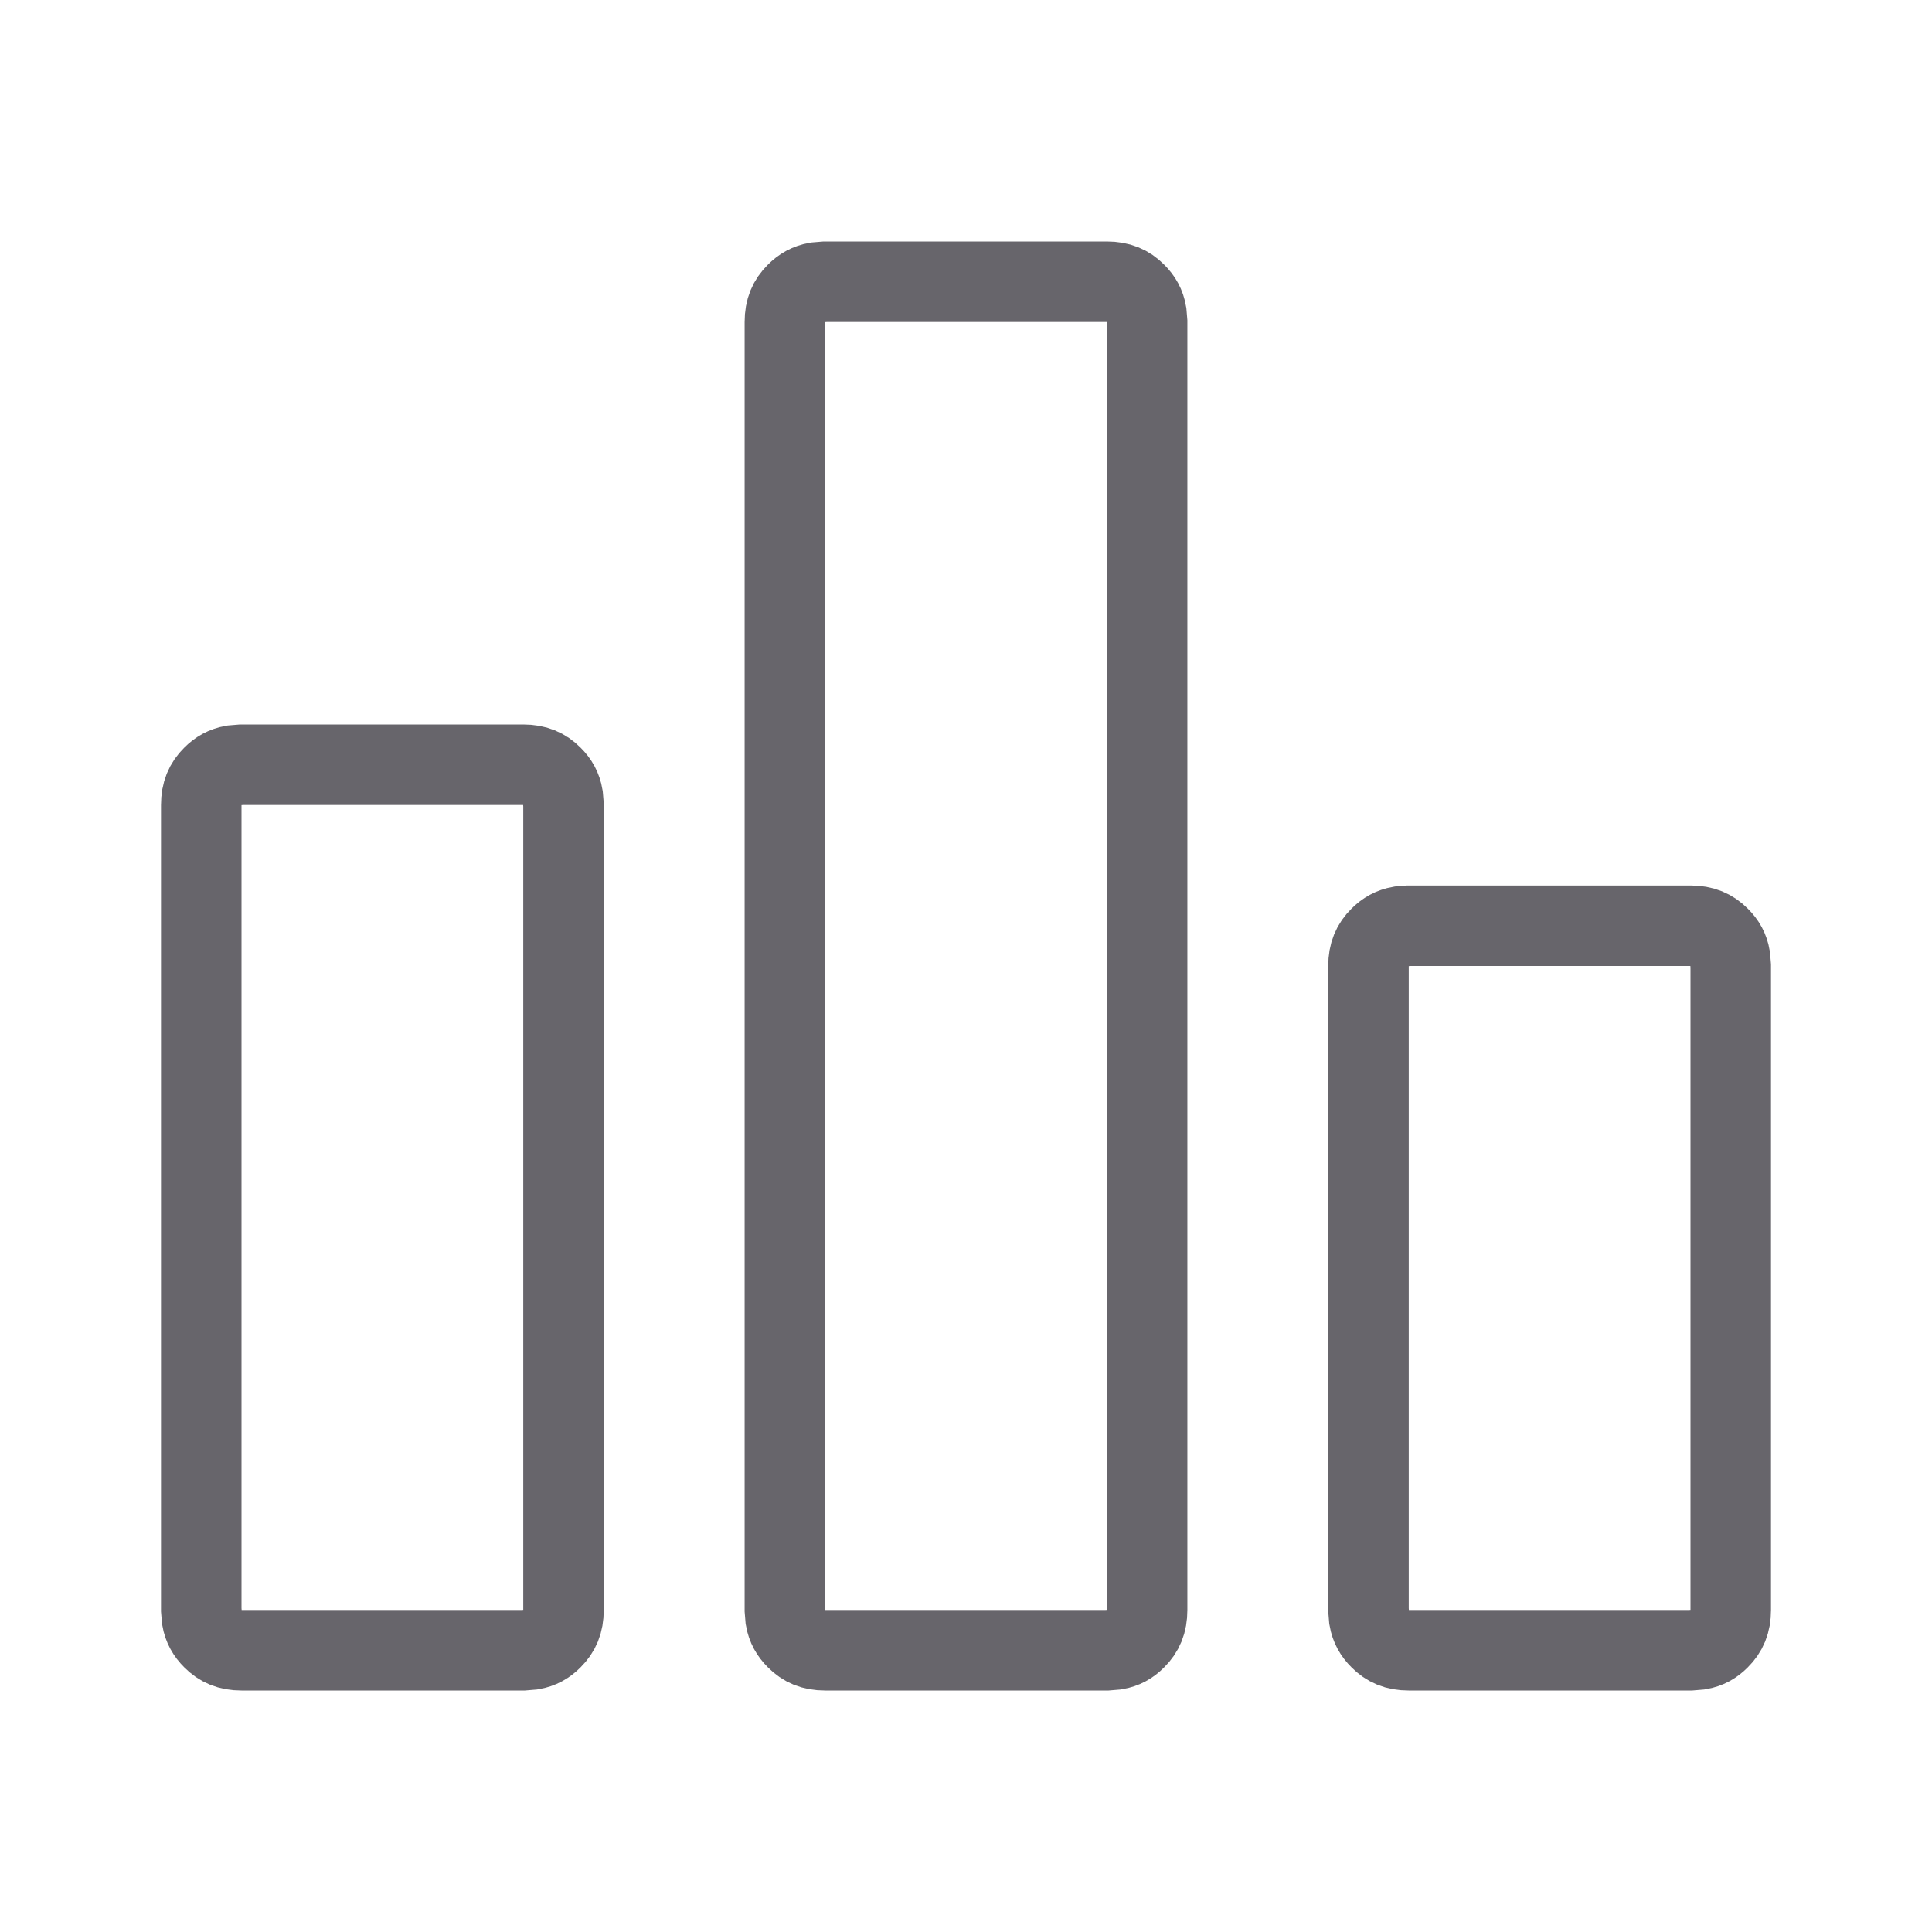 <svg width="24" height="24" viewBox="0 0 24 24" fill="none" xmlns="http://www.w3.org/2000/svg">
<path d="M6.5 9.5C6.657 9.5 6.766 9.548 6.859 9.642C6.93 9.712 6.974 9.79 6.991 9.891L7 9.999V20C7 20.157 6.952 20.266 6.858 20.359C6.788 20.43 6.71 20.474 6.609 20.491L6.501 20.5H3C2.843 20.5 2.735 20.452 2.643 20.359C2.572 20.289 2.527 20.21 2.509 20.108L2.5 19.999V10C2.5 9.843 2.548 9.735 2.641 9.643C2.711 9.572 2.79 9.527 2.892 9.509L3.001 9.5H6.5ZM13.75 3.5C13.907 3.5 14.016 3.548 14.109 3.642C14.18 3.712 14.224 3.79 14.241 3.891L14.25 3.999V20C14.25 20.157 14.202 20.266 14.108 20.359C14.038 20.43 13.96 20.474 13.859 20.491L13.751 20.5H10.25C10.093 20.5 9.985 20.452 9.893 20.359C9.822 20.289 9.777 20.21 9.759 20.108L9.75 19.999V4C9.75 3.843 9.798 3.735 9.891 3.643C9.961 3.572 10.04 3.527 10.142 3.509L10.251 3.5H13.75ZM21 11.5C21.157 11.5 21.266 11.548 21.359 11.642C21.43 11.712 21.474 11.79 21.491 11.891L21.5 11.999V20C21.5 20.157 21.452 20.266 21.358 20.359C21.288 20.43 21.21 20.474 21.109 20.491L21.001 20.5H17.5C17.343 20.5 17.235 20.452 17.143 20.359C17.072 20.289 17.027 20.21 17.009 20.108L17 19.999V12C17 11.843 17.048 11.735 17.141 11.643C17.211 11.572 17.29 11.527 17.392 11.509L17.501 11.5H21Z" stroke="#67656B"/>
</svg>
